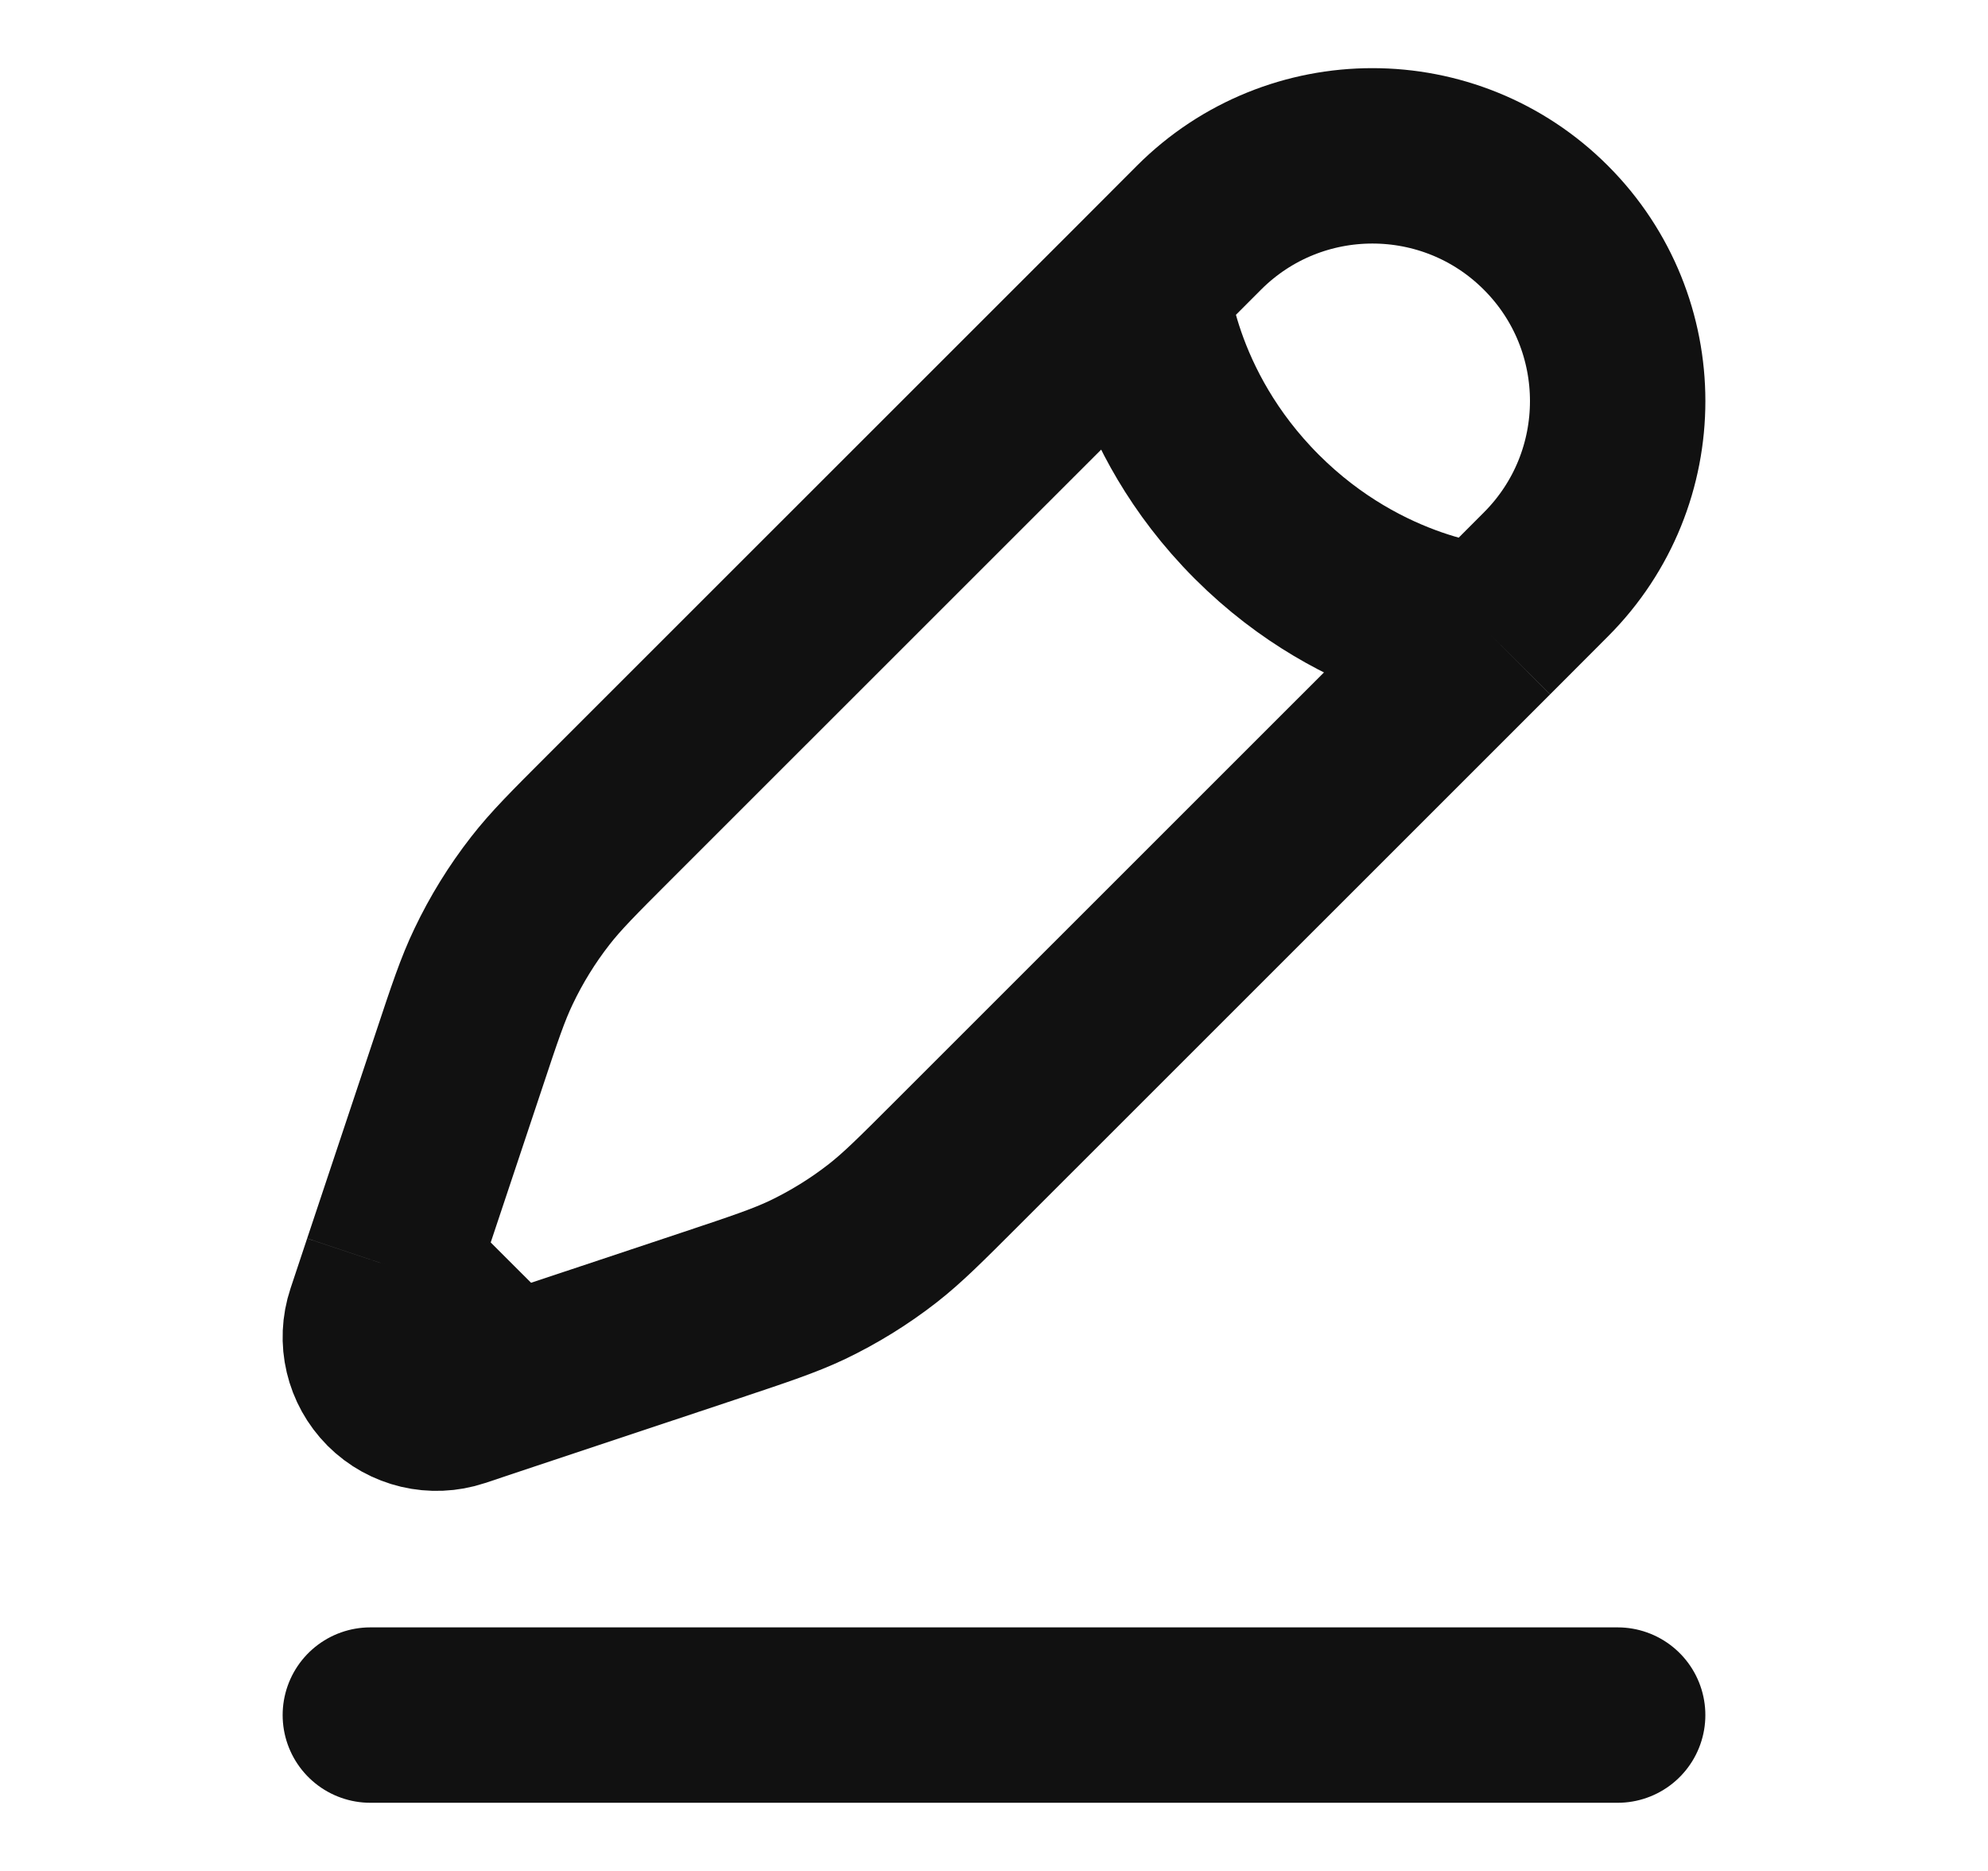 <svg width="17" height="16" viewBox="0 0 17 16" fill="none" xmlns="http://www.w3.org/2000/svg">
<path d="M3.167 14.667H13.833" stroke="#111111" stroke-width="1.5" stroke-linecap="round"/>
<path d="M9.759 2.442L10.253 1.947C11.072 1.128 12.4 1.128 13.219 1.947C14.038 2.766 14.038 4.094 13.219 4.913L12.725 5.408M9.759 2.442C9.759 2.442 9.821 3.492 10.747 4.419C11.674 5.346 12.725 5.408 12.725 5.408M9.759 2.442L5.214 6.986C4.906 7.294 4.752 7.448 4.62 7.618C4.464 7.818 4.33 8.035 4.221 8.264C4.128 8.458 4.059 8.664 3.922 9.077L3.338 10.828M12.725 5.408L8.18 9.952C7.872 10.26 7.718 10.414 7.549 10.546C7.348 10.703 7.132 10.836 6.903 10.946C6.708 11.038 6.502 11.107 6.089 11.245L4.339 11.828M4.339 11.828L3.911 11.971C3.708 12.038 3.484 11.986 3.332 11.834C3.181 11.682 3.128 11.459 3.196 11.255L3.338 10.828M4.339 11.828L3.338 10.828" stroke="#111111" stroke-width="1.5"/>
</svg>
